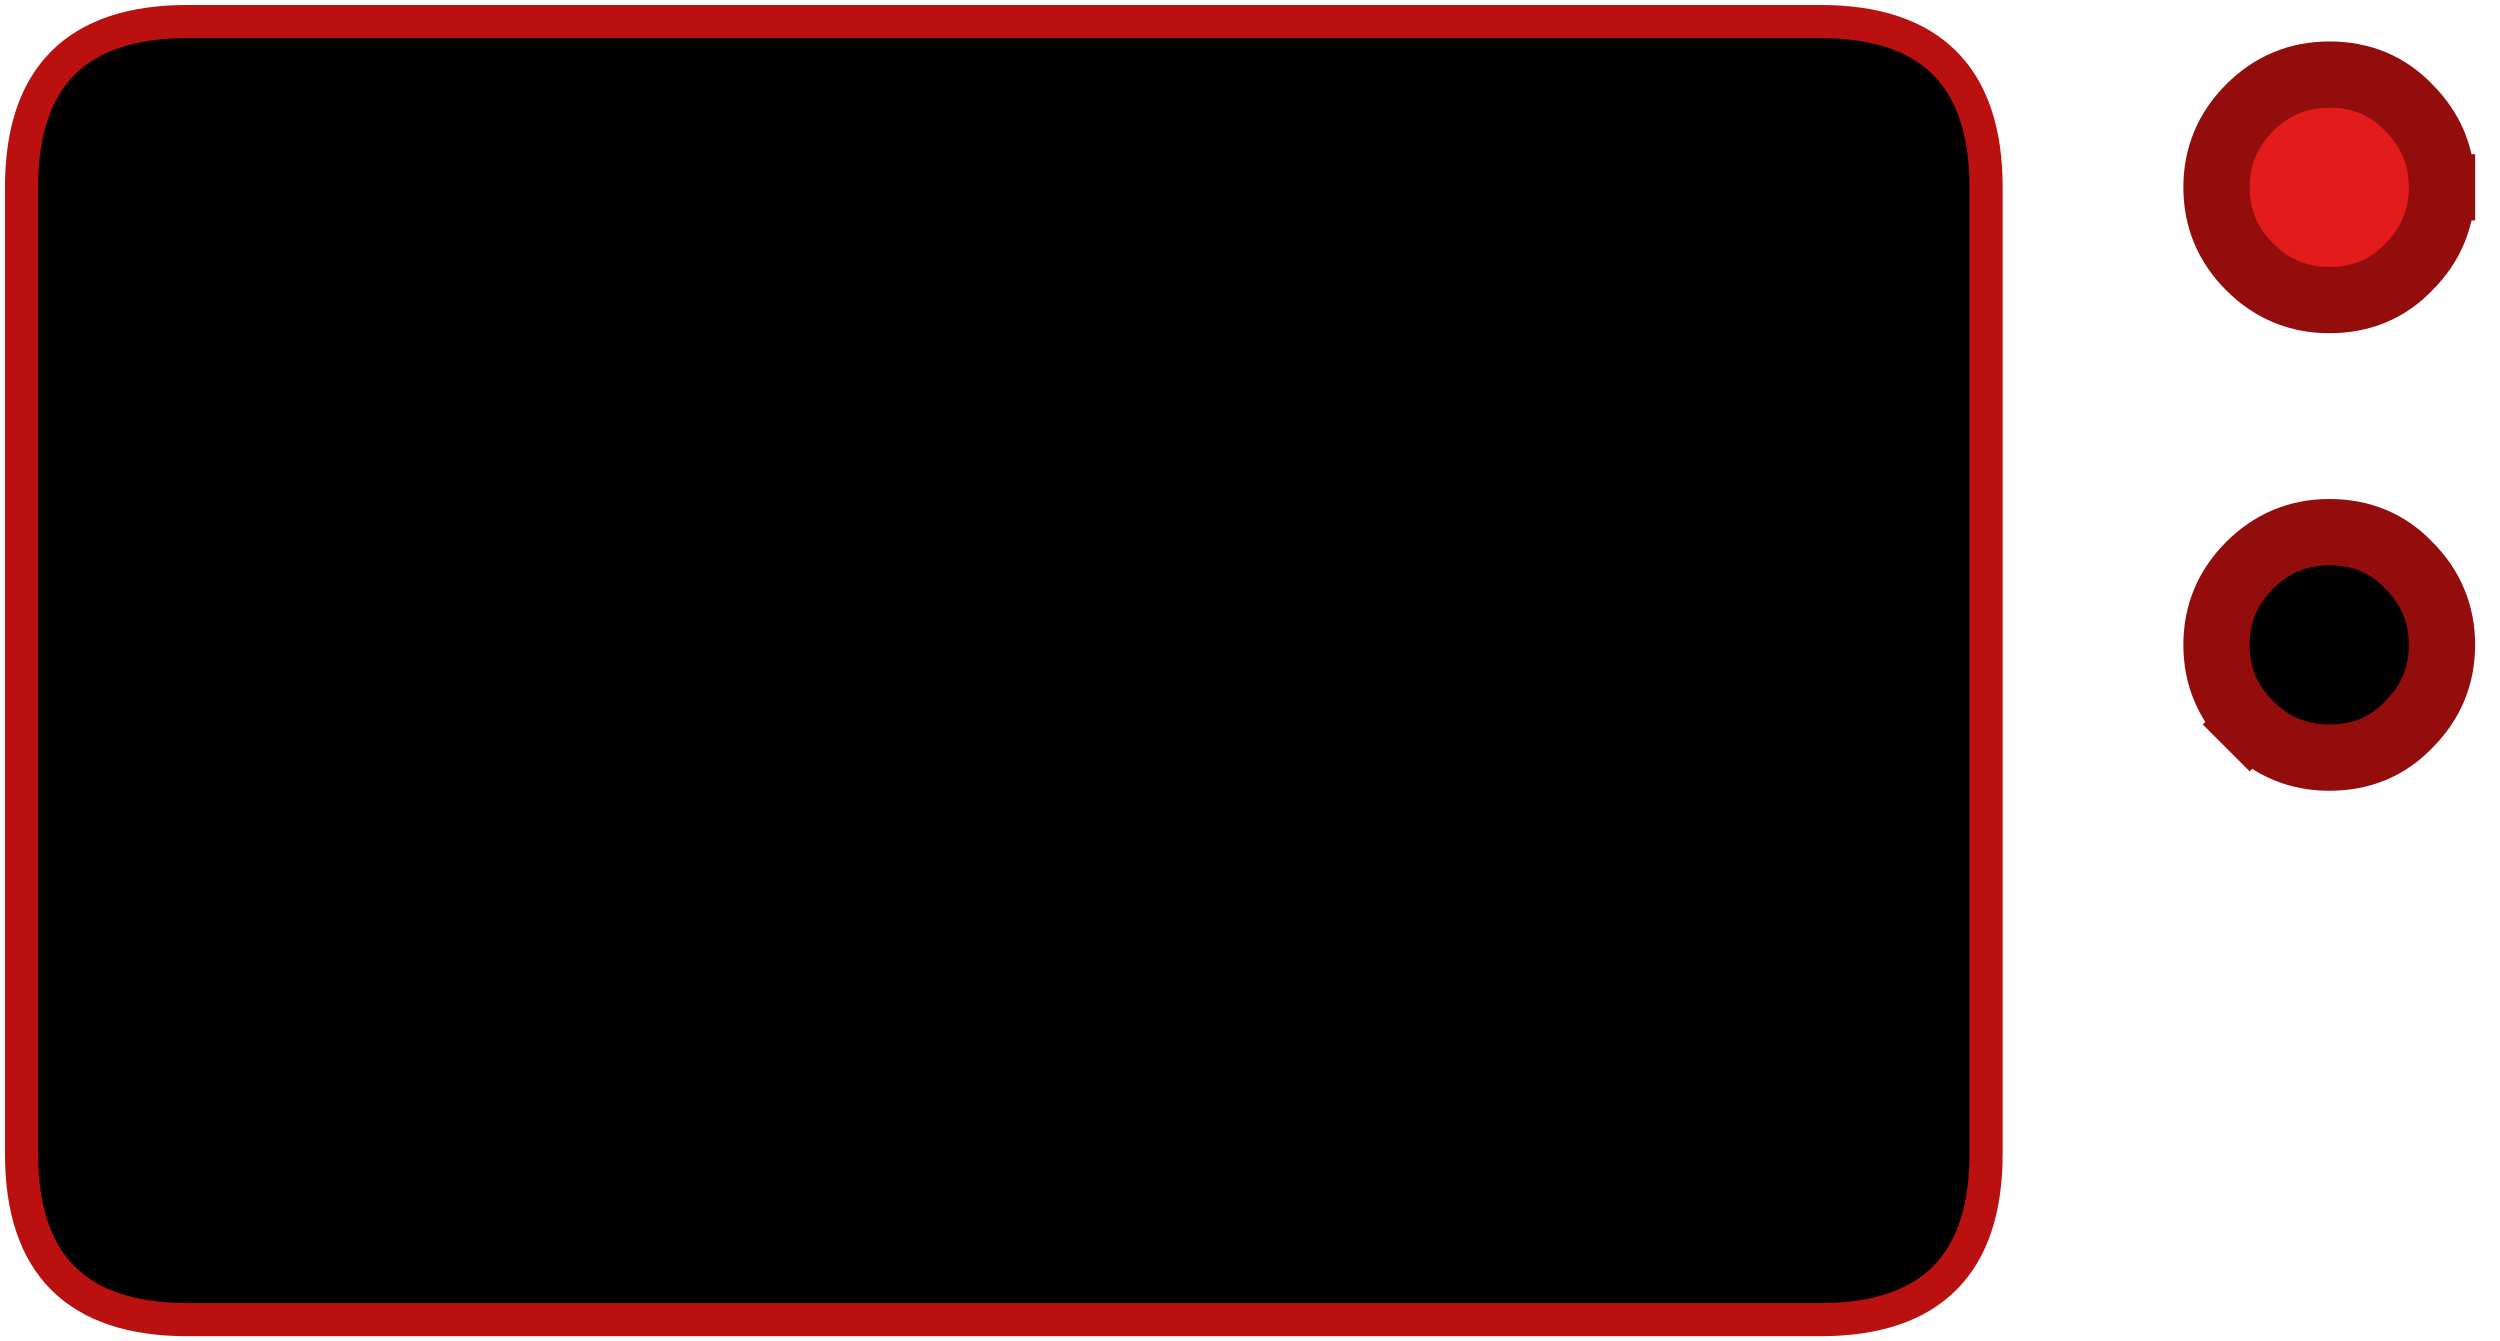 <?xml version="1.0" encoding="UTF-8" standalone="no"?>
<svg xmlns:xlink="http://www.w3.org/1999/xlink" height="40.45px" width="75.4px" xmlns="http://www.w3.org/2000/svg">
  <g transform="matrix(1.0, 0.0, 0.0, 1.0, -0.1, 0.75)">
    <path d="M5.75 -0.1 L55.0 -0.1 Q60.0 -0.1 60.0 4.9 L60.0 34.05 Q60.0 39.05 55.0 39.05 L5.75 39.05 Q0.75 39.05 0.75 34.05 L0.75 4.9 Q0.75 -0.1 5.75 -0.1" fill="#000000" fill-rule="evenodd" stroke="none"/>
    <path d="M5.75 -0.1 Q0.75 -0.1 0.75 4.9 L0.75 34.05 Q0.75 39.05 5.75 39.05 L55.0 39.05 Q60.0 39.05 60.0 34.05 L60.0 4.9 Q60.0 -0.1 55.0 -0.1 L5.75 -0.1 Z" fill="none" stroke="#ba1010" stroke-linecap="square" stroke-linejoin="miter" stroke-width="1.0"/>
    <path d="M73.75 4.9 Q73.75 6.3 72.75 7.3 71.8 8.3 70.35 8.3 68.95 8.3 67.95 7.3 66.95 6.3 66.95 4.9 66.95 3.5 67.95 2.5 68.95 1.5 70.35 1.5 71.8 1.5 72.75 2.5 73.75 3.5 73.75 4.9" fill="#e41b1b" fill-rule="evenodd" stroke="none"/>
    <path d="M67.95 21.1 Q66.95 20.1 66.95 18.7 66.95 17.3 67.95 16.3 68.95 15.3 70.35 15.3 71.8 15.3 72.75 16.3 73.75 17.3 73.75 18.7 73.75 20.1 72.75 21.1 71.8 22.1 70.35 22.1 68.95 22.1 67.95 21.1" fill="#000000" fill-rule="evenodd" stroke="none"/>
    <path d="M73.75 4.9 Q73.75 6.3 72.75 7.3 71.8 8.3 70.35 8.3 68.95 8.3 67.95 7.3 66.95 6.3 66.95 4.9 66.95 3.5 67.95 2.5 68.95 1.5 70.35 1.5 71.8 1.5 72.75 2.5 73.75 3.5 73.75 4.9 M67.95 21.1 Q66.95 20.1 66.95 18.7 66.95 17.3 67.95 16.3 68.95 15.3 70.35 15.3 71.8 15.3 72.75 16.3 73.75 17.3 73.75 18.7 73.75 20.1 72.75 21.1 71.8 22.1 70.35 22.1 68.95 22.1 67.95 21.1" fill="none" stroke="#930d0d" stroke-linecap="square" stroke-linejoin="miter" stroke-width="2.0"/>
  </g>
</svg>
